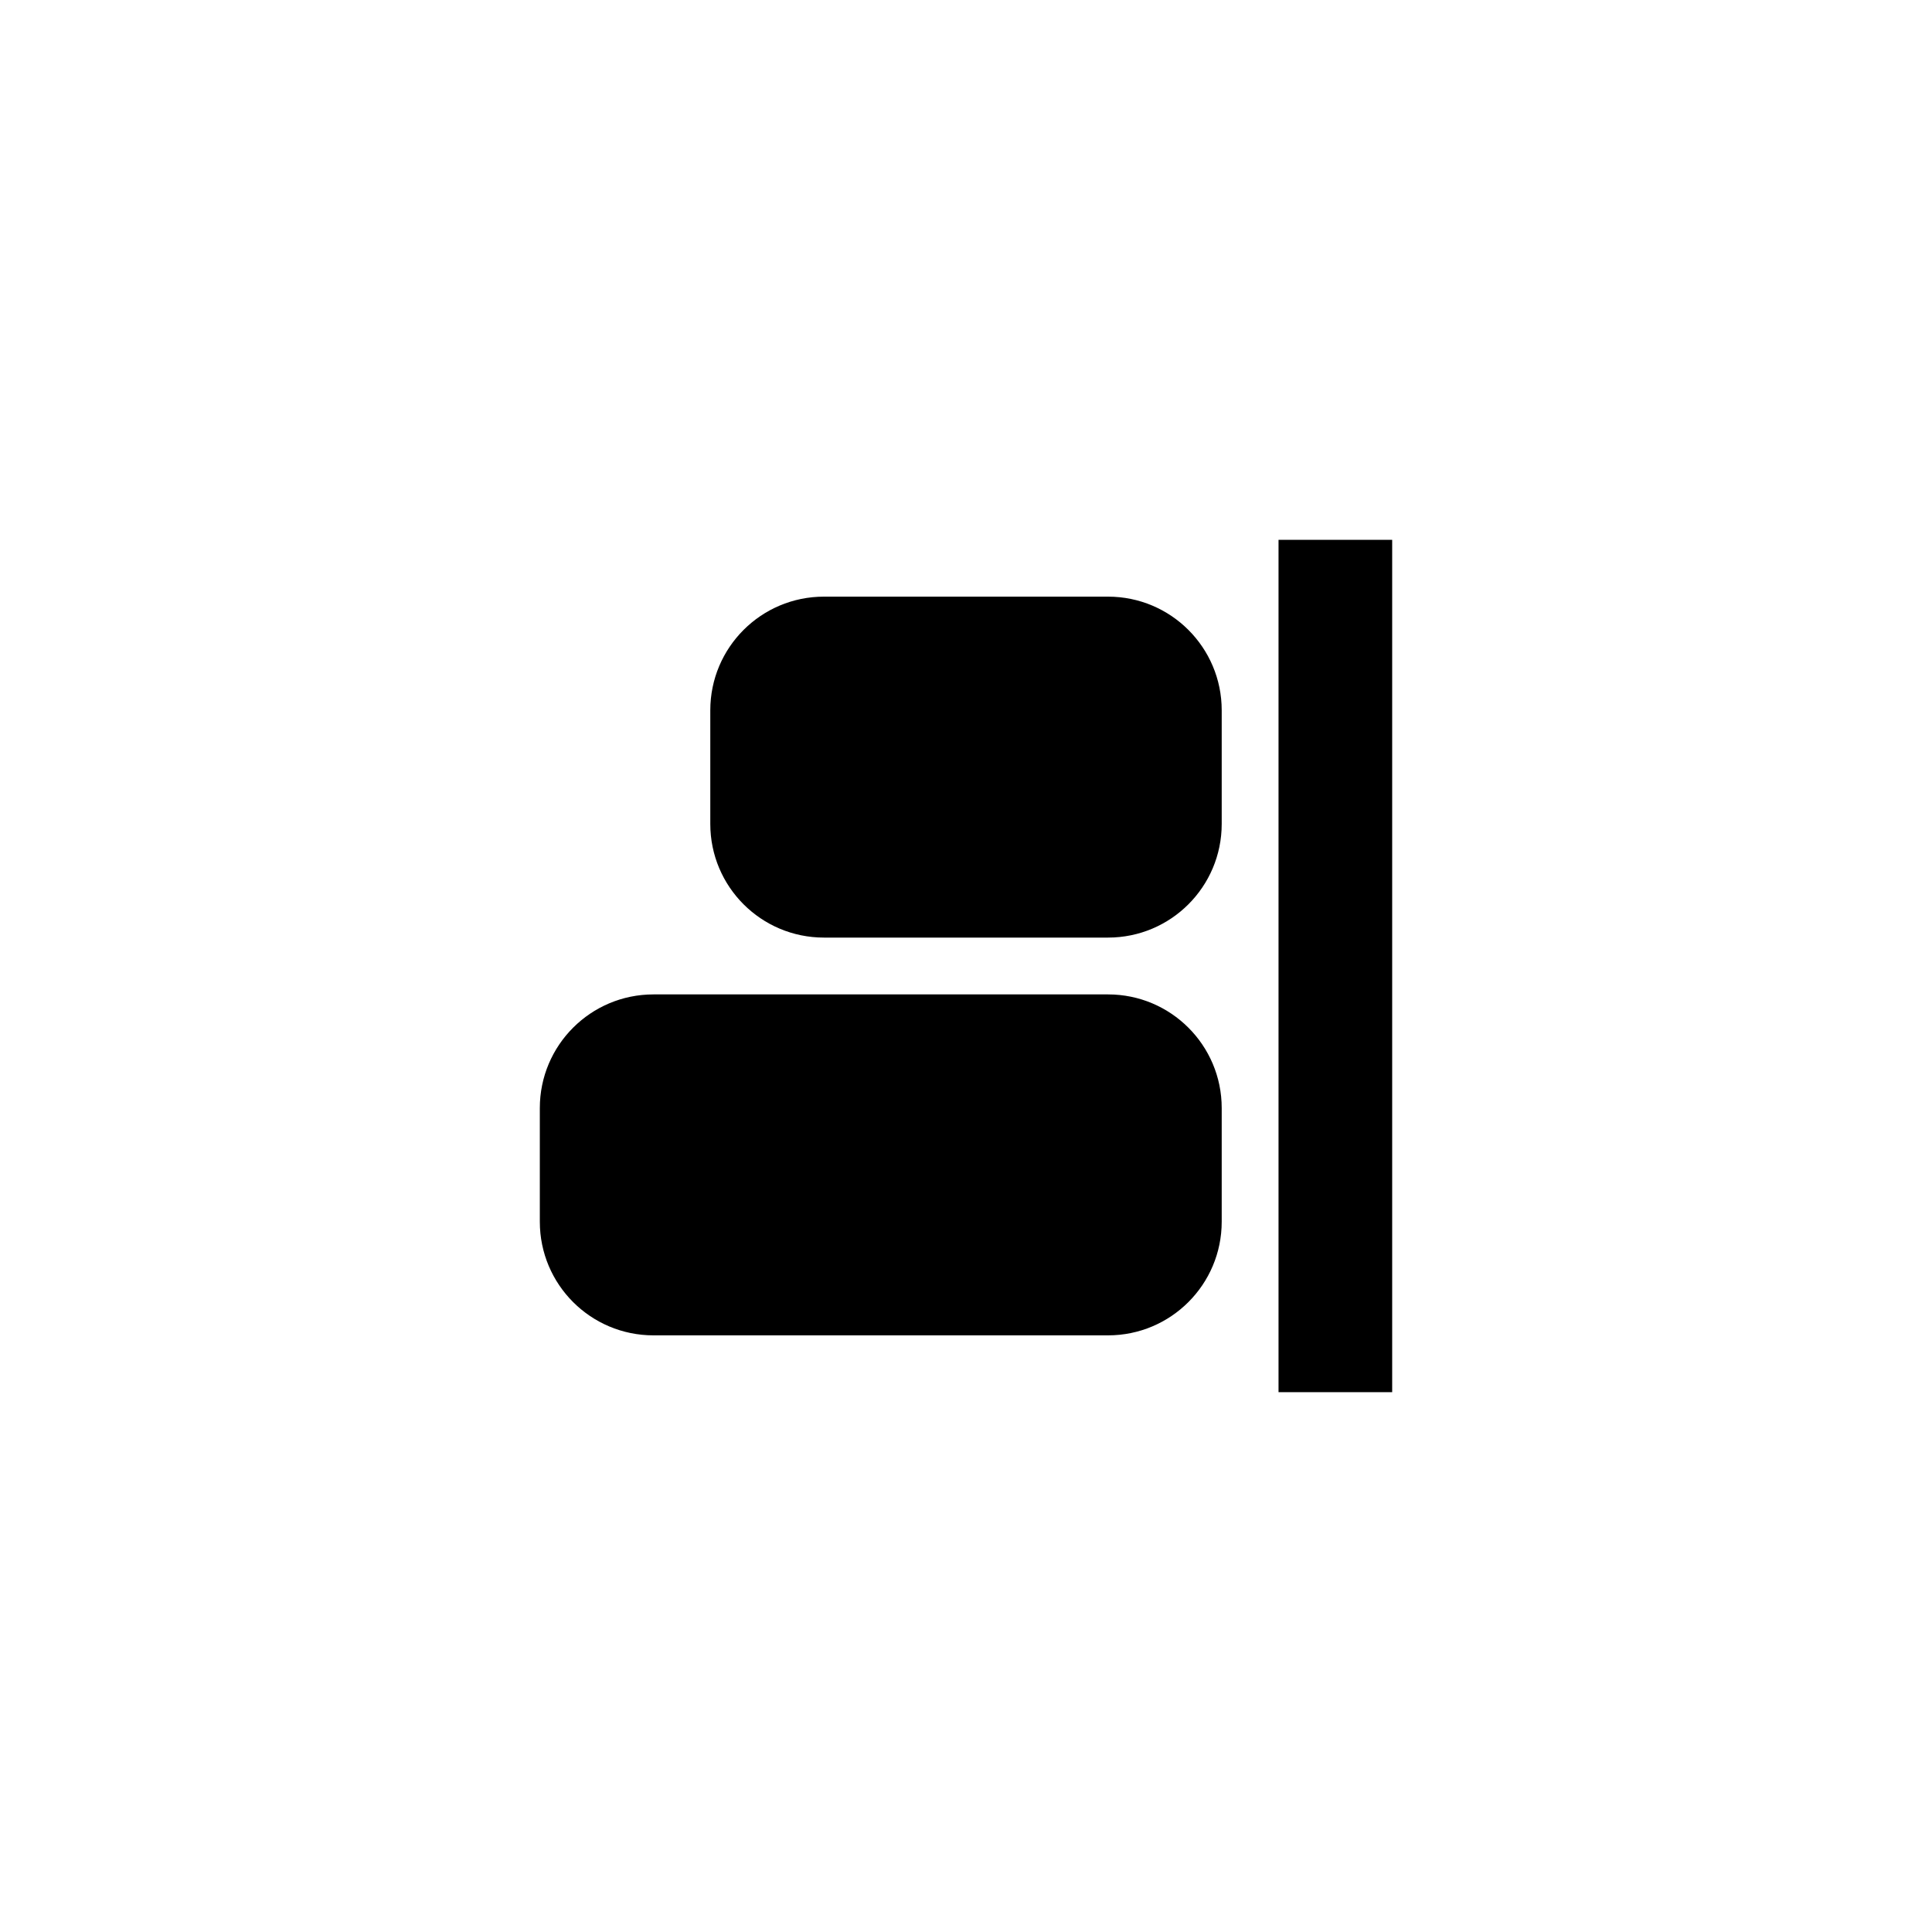 <svg width="34px" height="34px" viewBox="0 0 34 34" version="1.1" xmlns="http://www.w3.org/2000/svg" xmlns:xlink="http://www.w3.org/1999/xlink">
  <path class="st1" d="M21.5,12.5 C21.5,11.395 20.604,10.5 19.5,10.5 L14.5,10.5 C13.395,10.5 12.5,11.395 12.5,12.5 L12.5,14.5 C12.5,15.605 13.395,16.5 14.5,16.5 L19.5,16.5 C20.604,16.5 21.5,15.605 21.5,14.5 L21.5,12.5 Z M22.5,9.5 L24.5,9.5 L24.5,24.5 L22.5,24.5 L22.5,9.5 Z"></path>
  <path class="st2" d="M21.5,19.5 C21.5,18.395 20.604,17.5 19.5,17.5 L11.5,17.5 C10.395,17.5 9.5,18.395 9.5,19.5 L9.5,21.5 C9.5,22.605 10.395,23.5 11.5,23.5 L19.5,23.5 C20.604,23.5 21.5,22.605 21.5,21.5 L21.5,19.5"></path>
</svg>